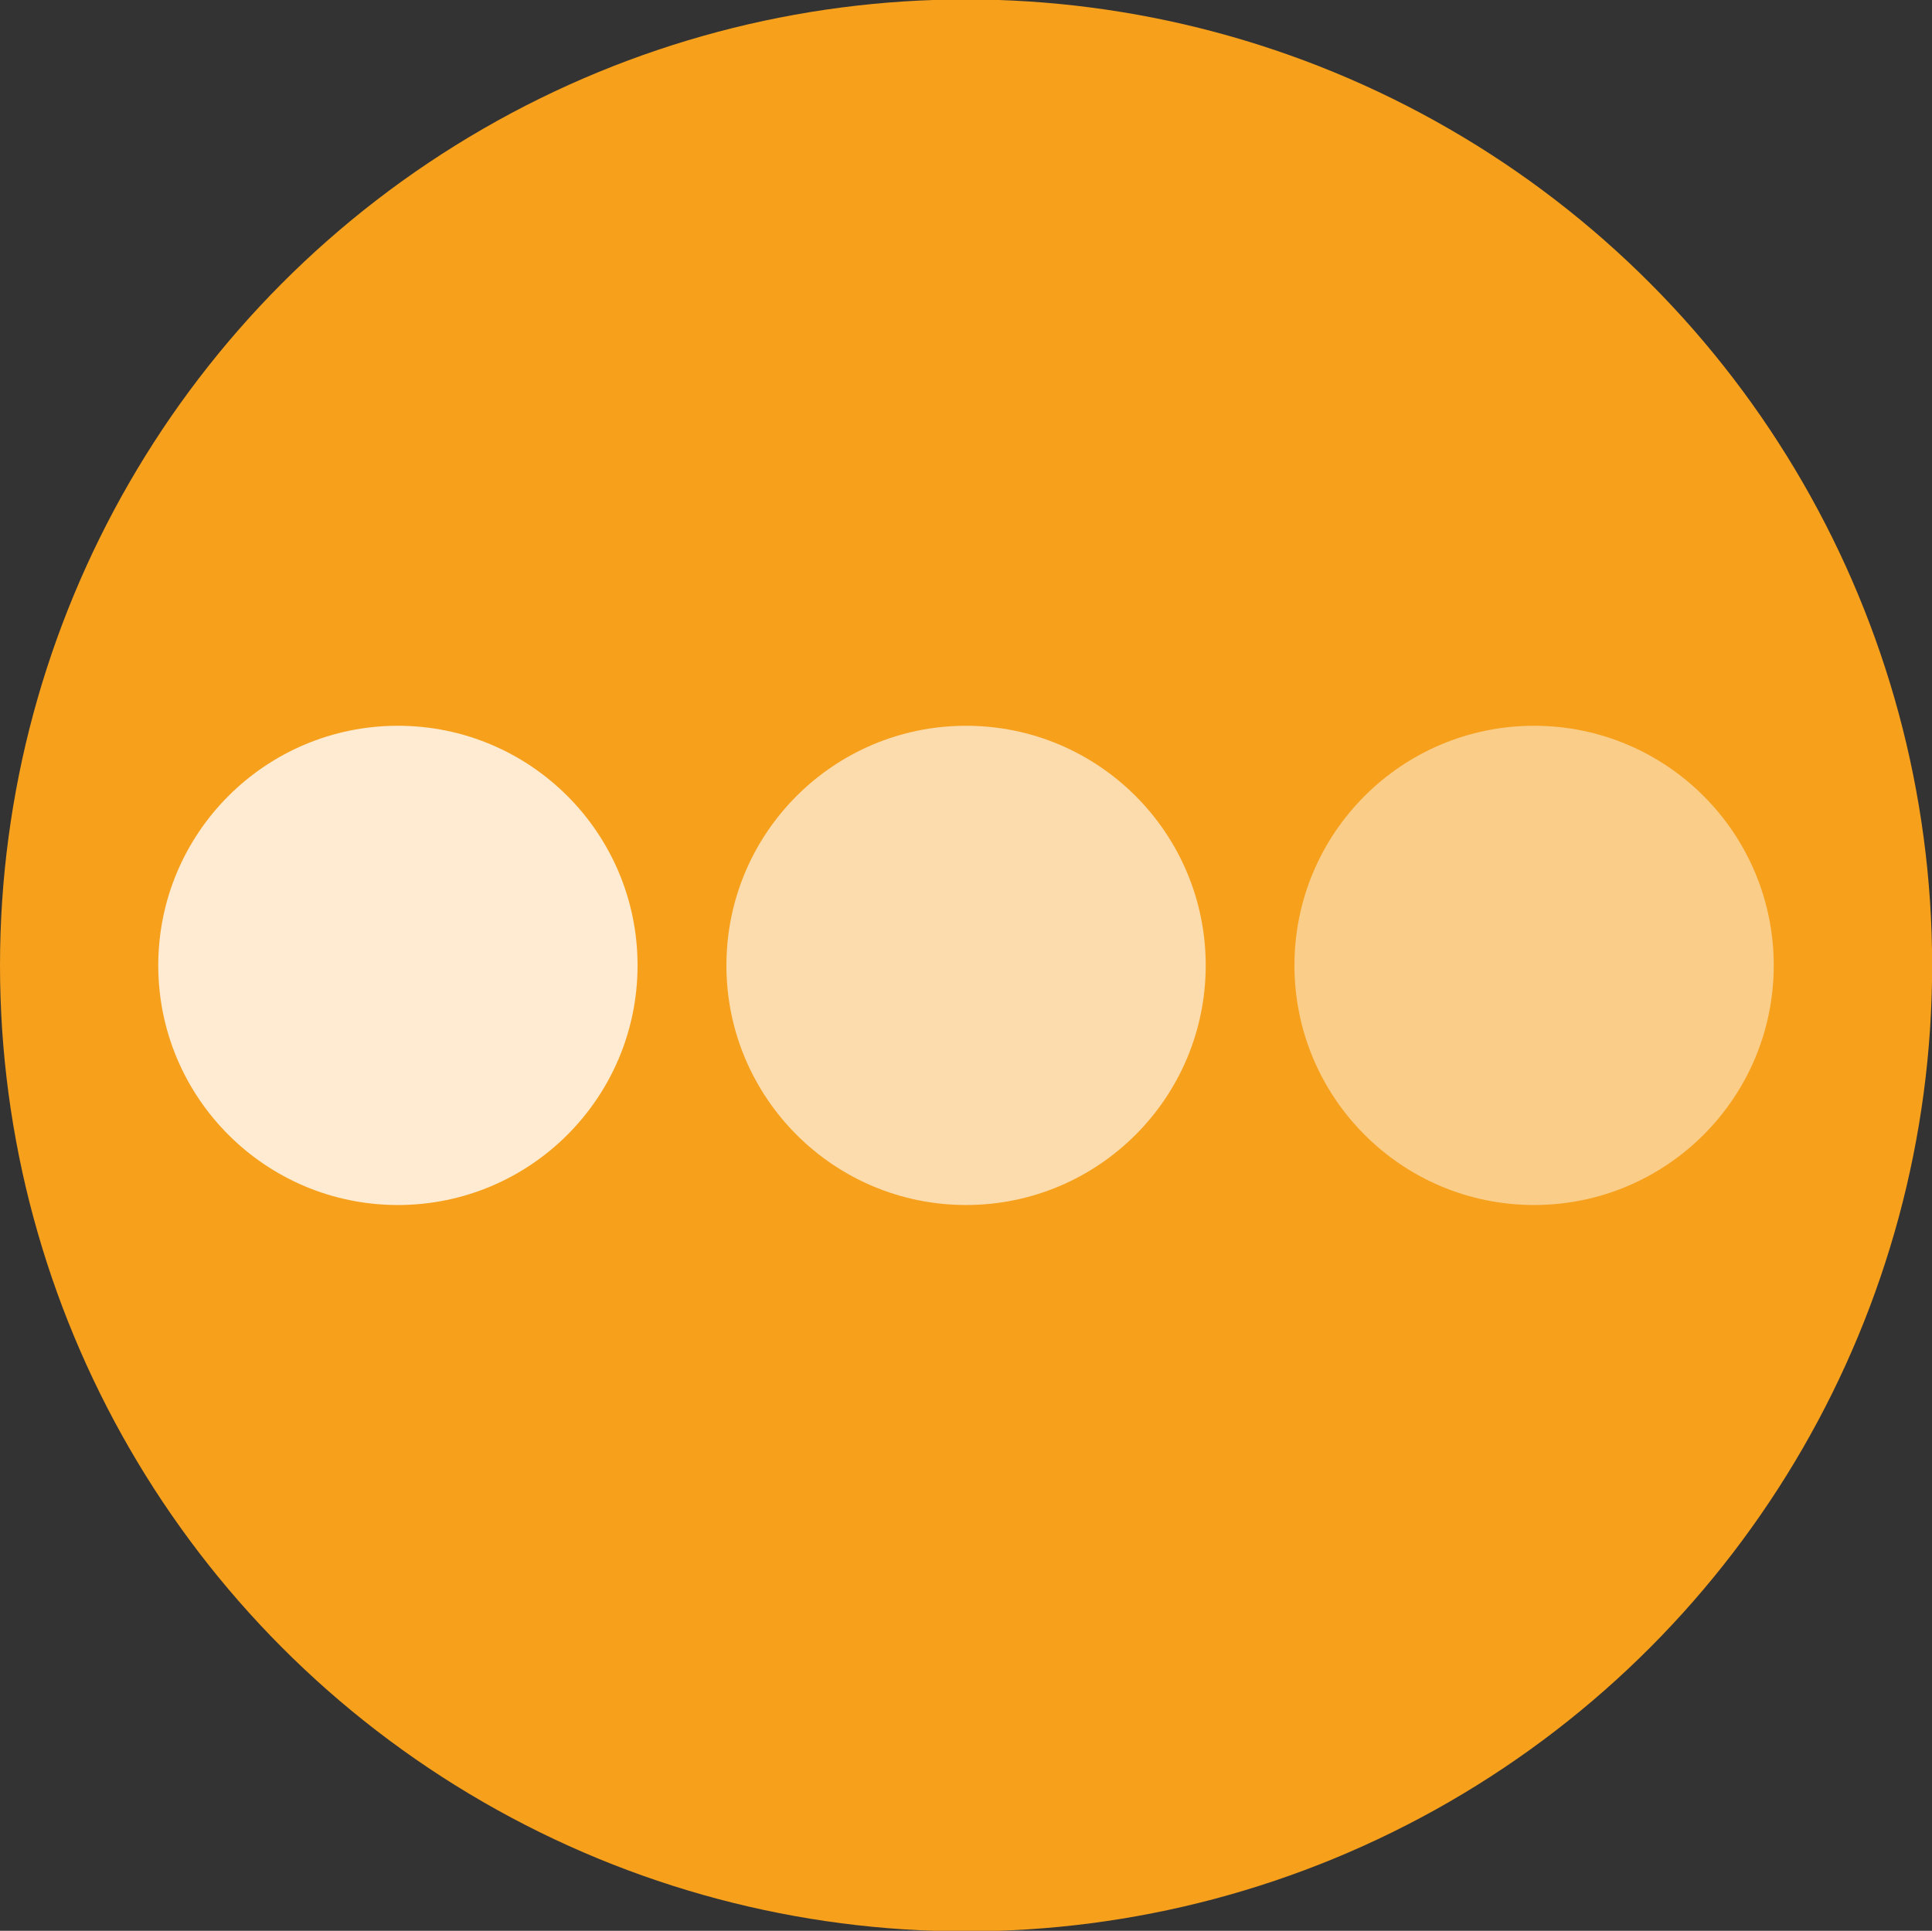 <?xml version="1.0" encoding="UTF-8"?><svg id="uuid-fcdee186-16b7-45b9-a5b3-bfb7e7962919" xmlns="http://www.w3.org/2000/svg" viewBox="0 0 136.97 136.9"><rect x="0" y="0" width="136.97" height="136.9" fill="#333333" stroke="none"/><defs><style>.uuid-4107662a-8d9b-4bf4-b591-386f170fd45b{fill:#f6a01c;}.uuid-3e298c0f-a8d7-422f-a721-90e58db5a2e7{fill:#feebd1;}.uuid-939658a4-7816-46ee-9a65-f51694dd03de{opacity:.6;}.uuid-1b8e79be-65b0-453e-b266-d4d27a3d8136{opacity:.8;}</style></defs><circle class="uuid-4107662a-8d9b-4bf4-b591-386f170fd45b" cx="68.49" cy="68.45" r="68.49"/><circle class="uuid-3e298c0f-a8d7-422f-a721-90e58db5a2e7" cx="28.21" cy="68.45" r="16.99"/><g class="uuid-939658a4-7816-46ee-9a65-f51694dd03de"><circle class="uuid-3e298c0f-a8d7-422f-a721-90e58db5a2e7" cx="108.76" cy="68.45" r="16.99"/></g><g class="uuid-1b8e79be-65b0-453e-b266-d4d27a3d8136"><circle class="uuid-3e298c0f-a8d7-422f-a721-90e58db5a2e7" cx="68.49" cy="68.45" r="16.99"/></g></svg>